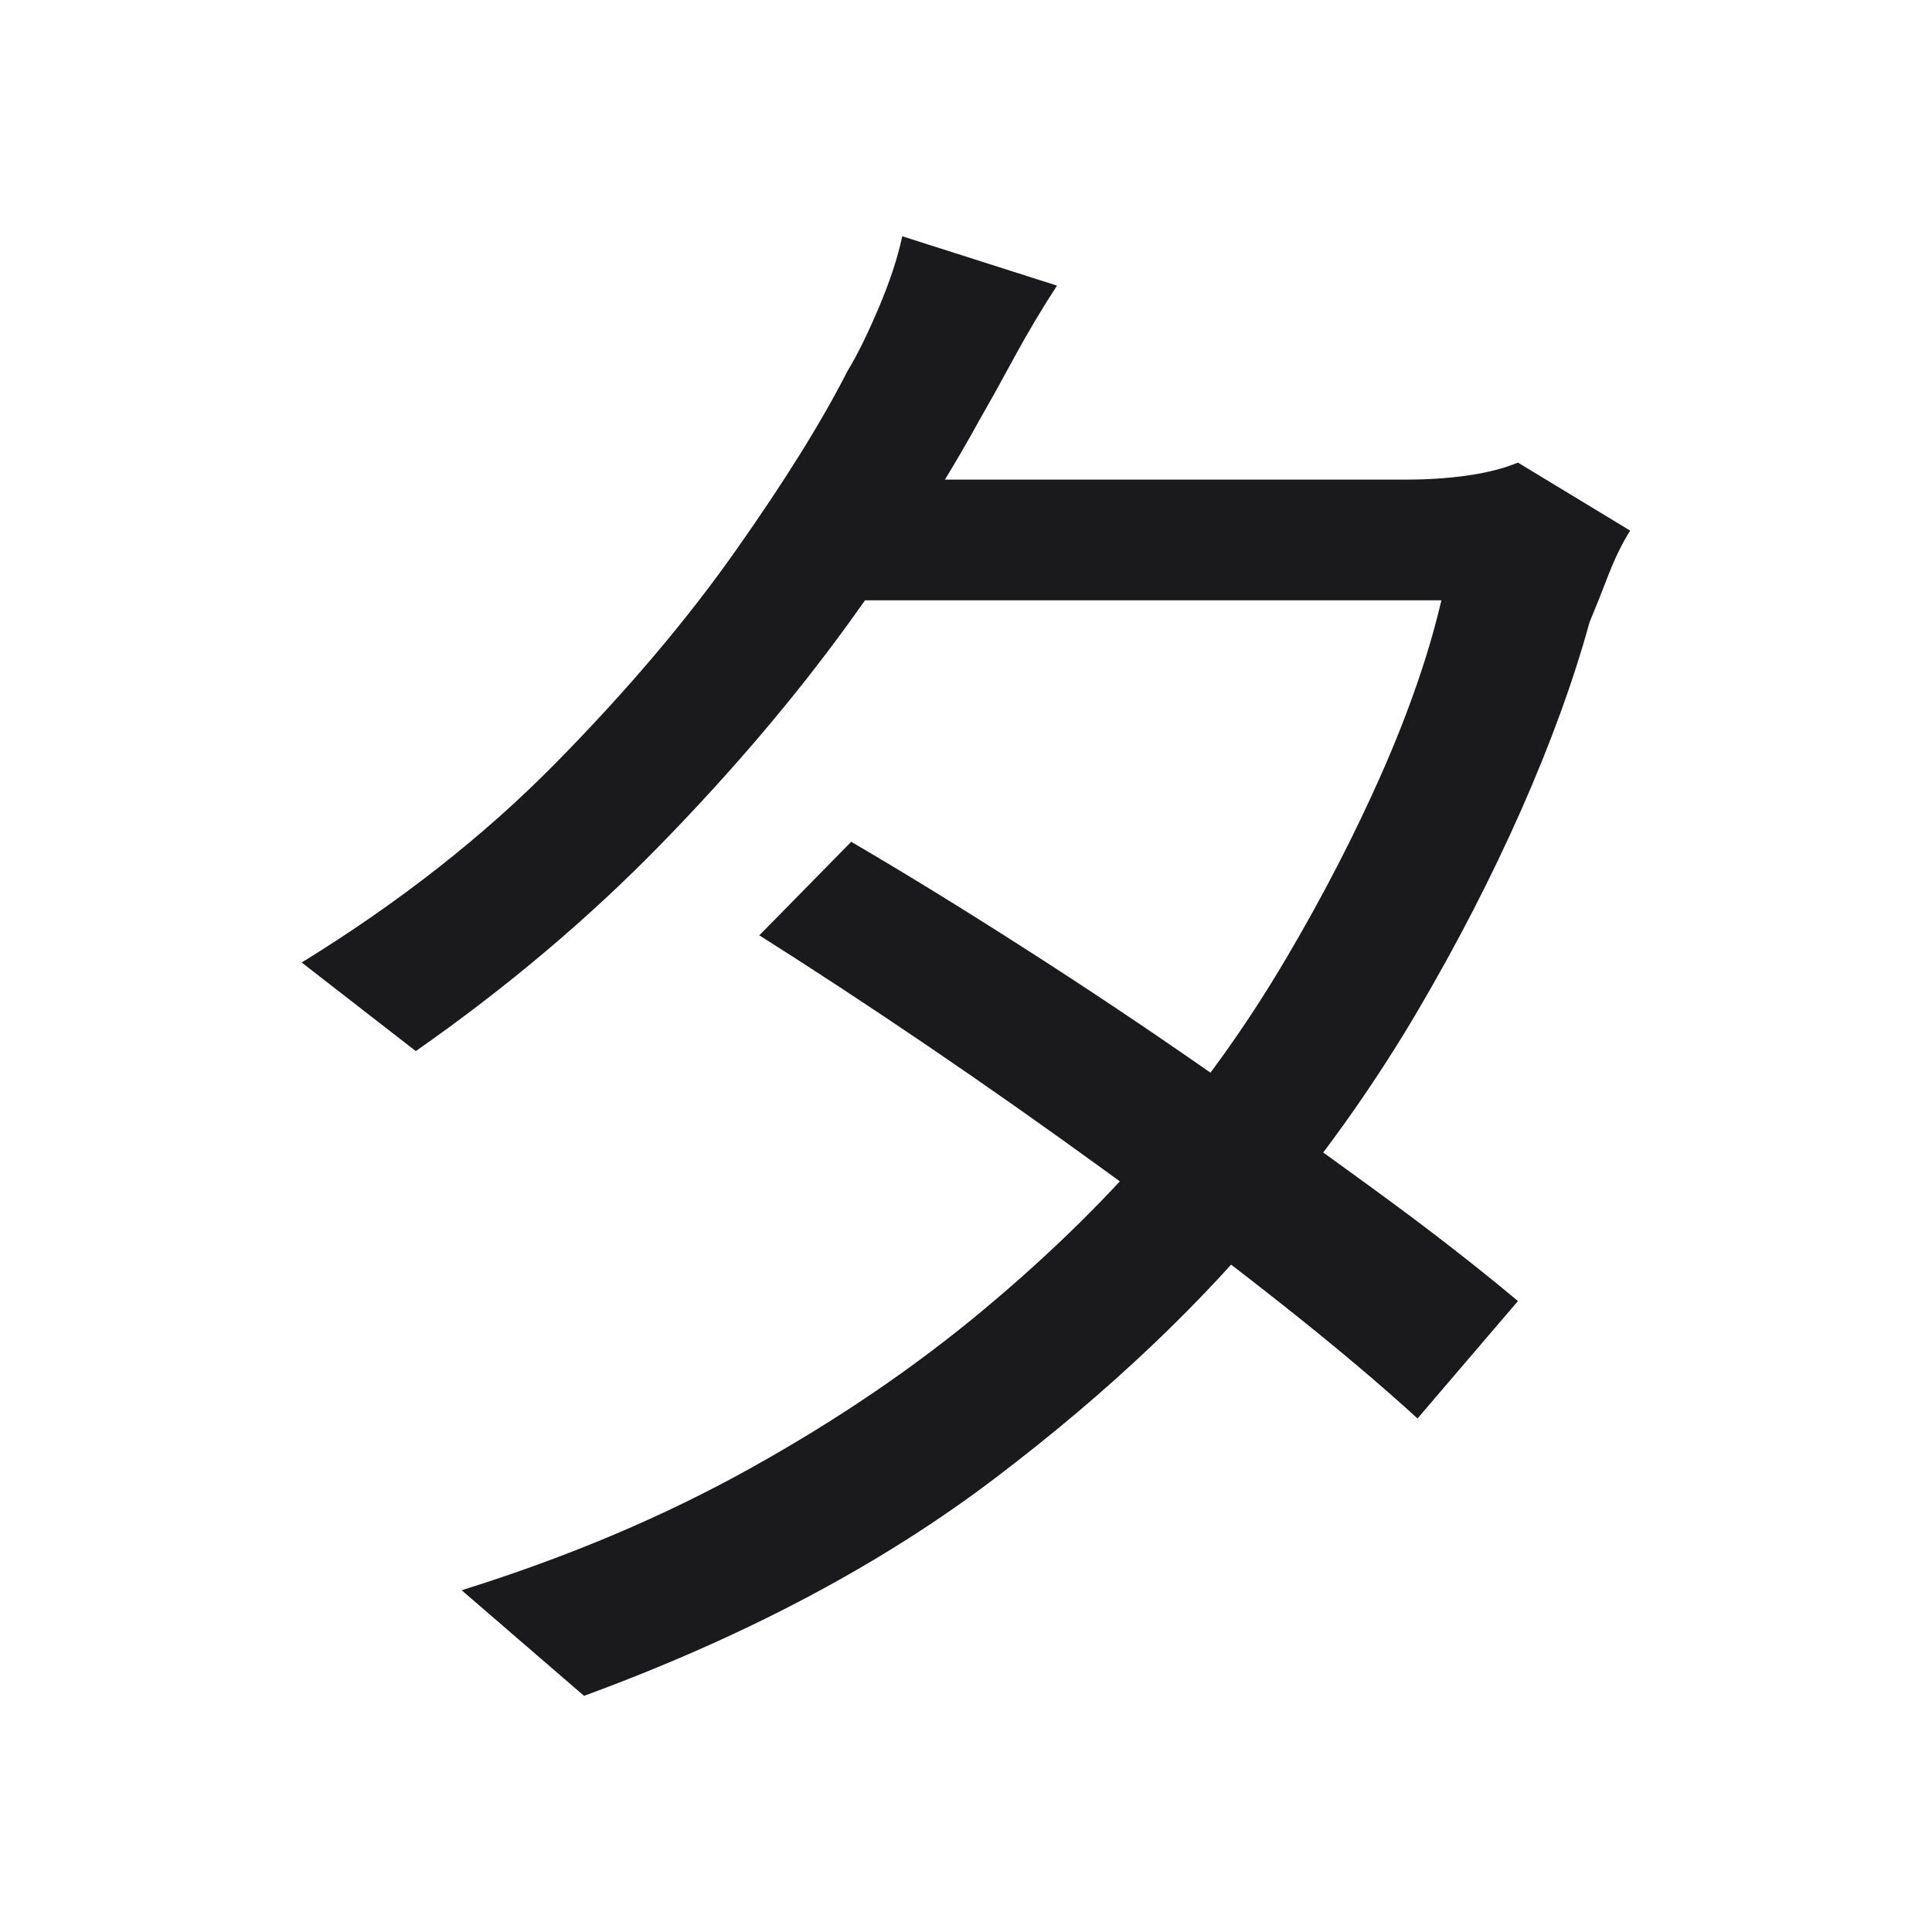 <svg width="81.776" height="81.776" viewBox="0 0 81.776 81.776" fill="none" xmlns="http://www.w3.org/2000/svg"><path d="M32.14 39.59L36.03 35.63L36.03 35.63Q39.48 37.65 43.30 40.10L43.30 40.10L43.30 40.10Q47.12 42.54 50.90 45.17L50.90 45.17L50.90 45.17Q54.68 47.80 58.13 50.32L58.13 50.32L58.13 50.32Q61.59 52.84 64.25 55.07L64.25 55.07L60.00 60.04L60.00 60.04Q57.56 57.81 54.14 55.11L54.14 55.11L54.14 55.11Q50.72 52.41 46.90 49.64L46.90 49.64L46.90 49.64Q43.08 46.86 39.27 44.27L39.27 44.27L39.27 44.27Q35.45 41.68 32.14 39.59L32.14 39.59ZM64.25 19.58L69.00 22.46L69.00 22.46Q68.50 23.25 68.07 24.36L68.07 24.36L68.07 24.36Q67.64 25.48 67.28 26.34L67.28 26.34L67.28 26.34Q66.27 30.02 64.40 34.26L64.40 34.26L64.40 34.26Q62.52 38.51 60.00 42.80L60.00 42.80L60.00 42.80Q57.48 47.08 54.24 51.04L54.24 51.04L54.24 51.04Q49.42 57.02 42.18 62.52L42.18 62.52L42.18 62.52Q34.95 68.03 24.72 71.78L24.72 71.78L19.54 67.31L19.54 67.31Q26.24 65.22 31.74 62.16L31.74 62.16L31.74 62.16Q37.25 59.10 41.64 55.43L41.64 55.43L41.64 55.43Q46.04 51.76 49.28 47.87L49.28 47.87L49.28 47.87Q52.08 44.56 54.42 40.60L54.42 40.60L54.42 40.60Q56.76 36.64 58.49 32.72L58.49 32.72L58.49 32.72Q60.22 28.79 61.01 25.41L61.01 25.41L34.30 25.41L36.60 20.30L59.50 20.30L59.50 20.30Q60.94 20.30 62.16 20.12L62.16 20.12L62.16 20.12Q63.39 19.94 64.25 19.58L64.25 19.58ZM38.19 10L44.74 12.09L44.74 12.09Q43.80 13.53 42.94 15.11L42.94 15.11L42.94 15.11Q42.08 16.70 41.50 17.70L41.50 17.70L41.50 17.70Q39.34 21.66 35.92 26.38L35.92 26.38L35.92 26.38Q32.50 31.10 27.93 35.78L27.93 35.78L27.93 35.78Q23.36 40.46 17.60 44.49L17.60 44.49L12.77 40.74L12.77 40.74Q18.96 36.93 23.50 32.32L23.50 32.32L23.50 32.32Q28.04 27.71 31.13 23.32L31.13 23.32L31.13 23.32Q34.23 18.93 35.88 15.69L35.88 15.69L35.88 15.69Q36.46 14.75 37.18 13.06L37.18 13.06L37.18 13.06Q37.90 11.37 38.19 10L38.19 10Z" fill="#1A1A1C"></path></svg>